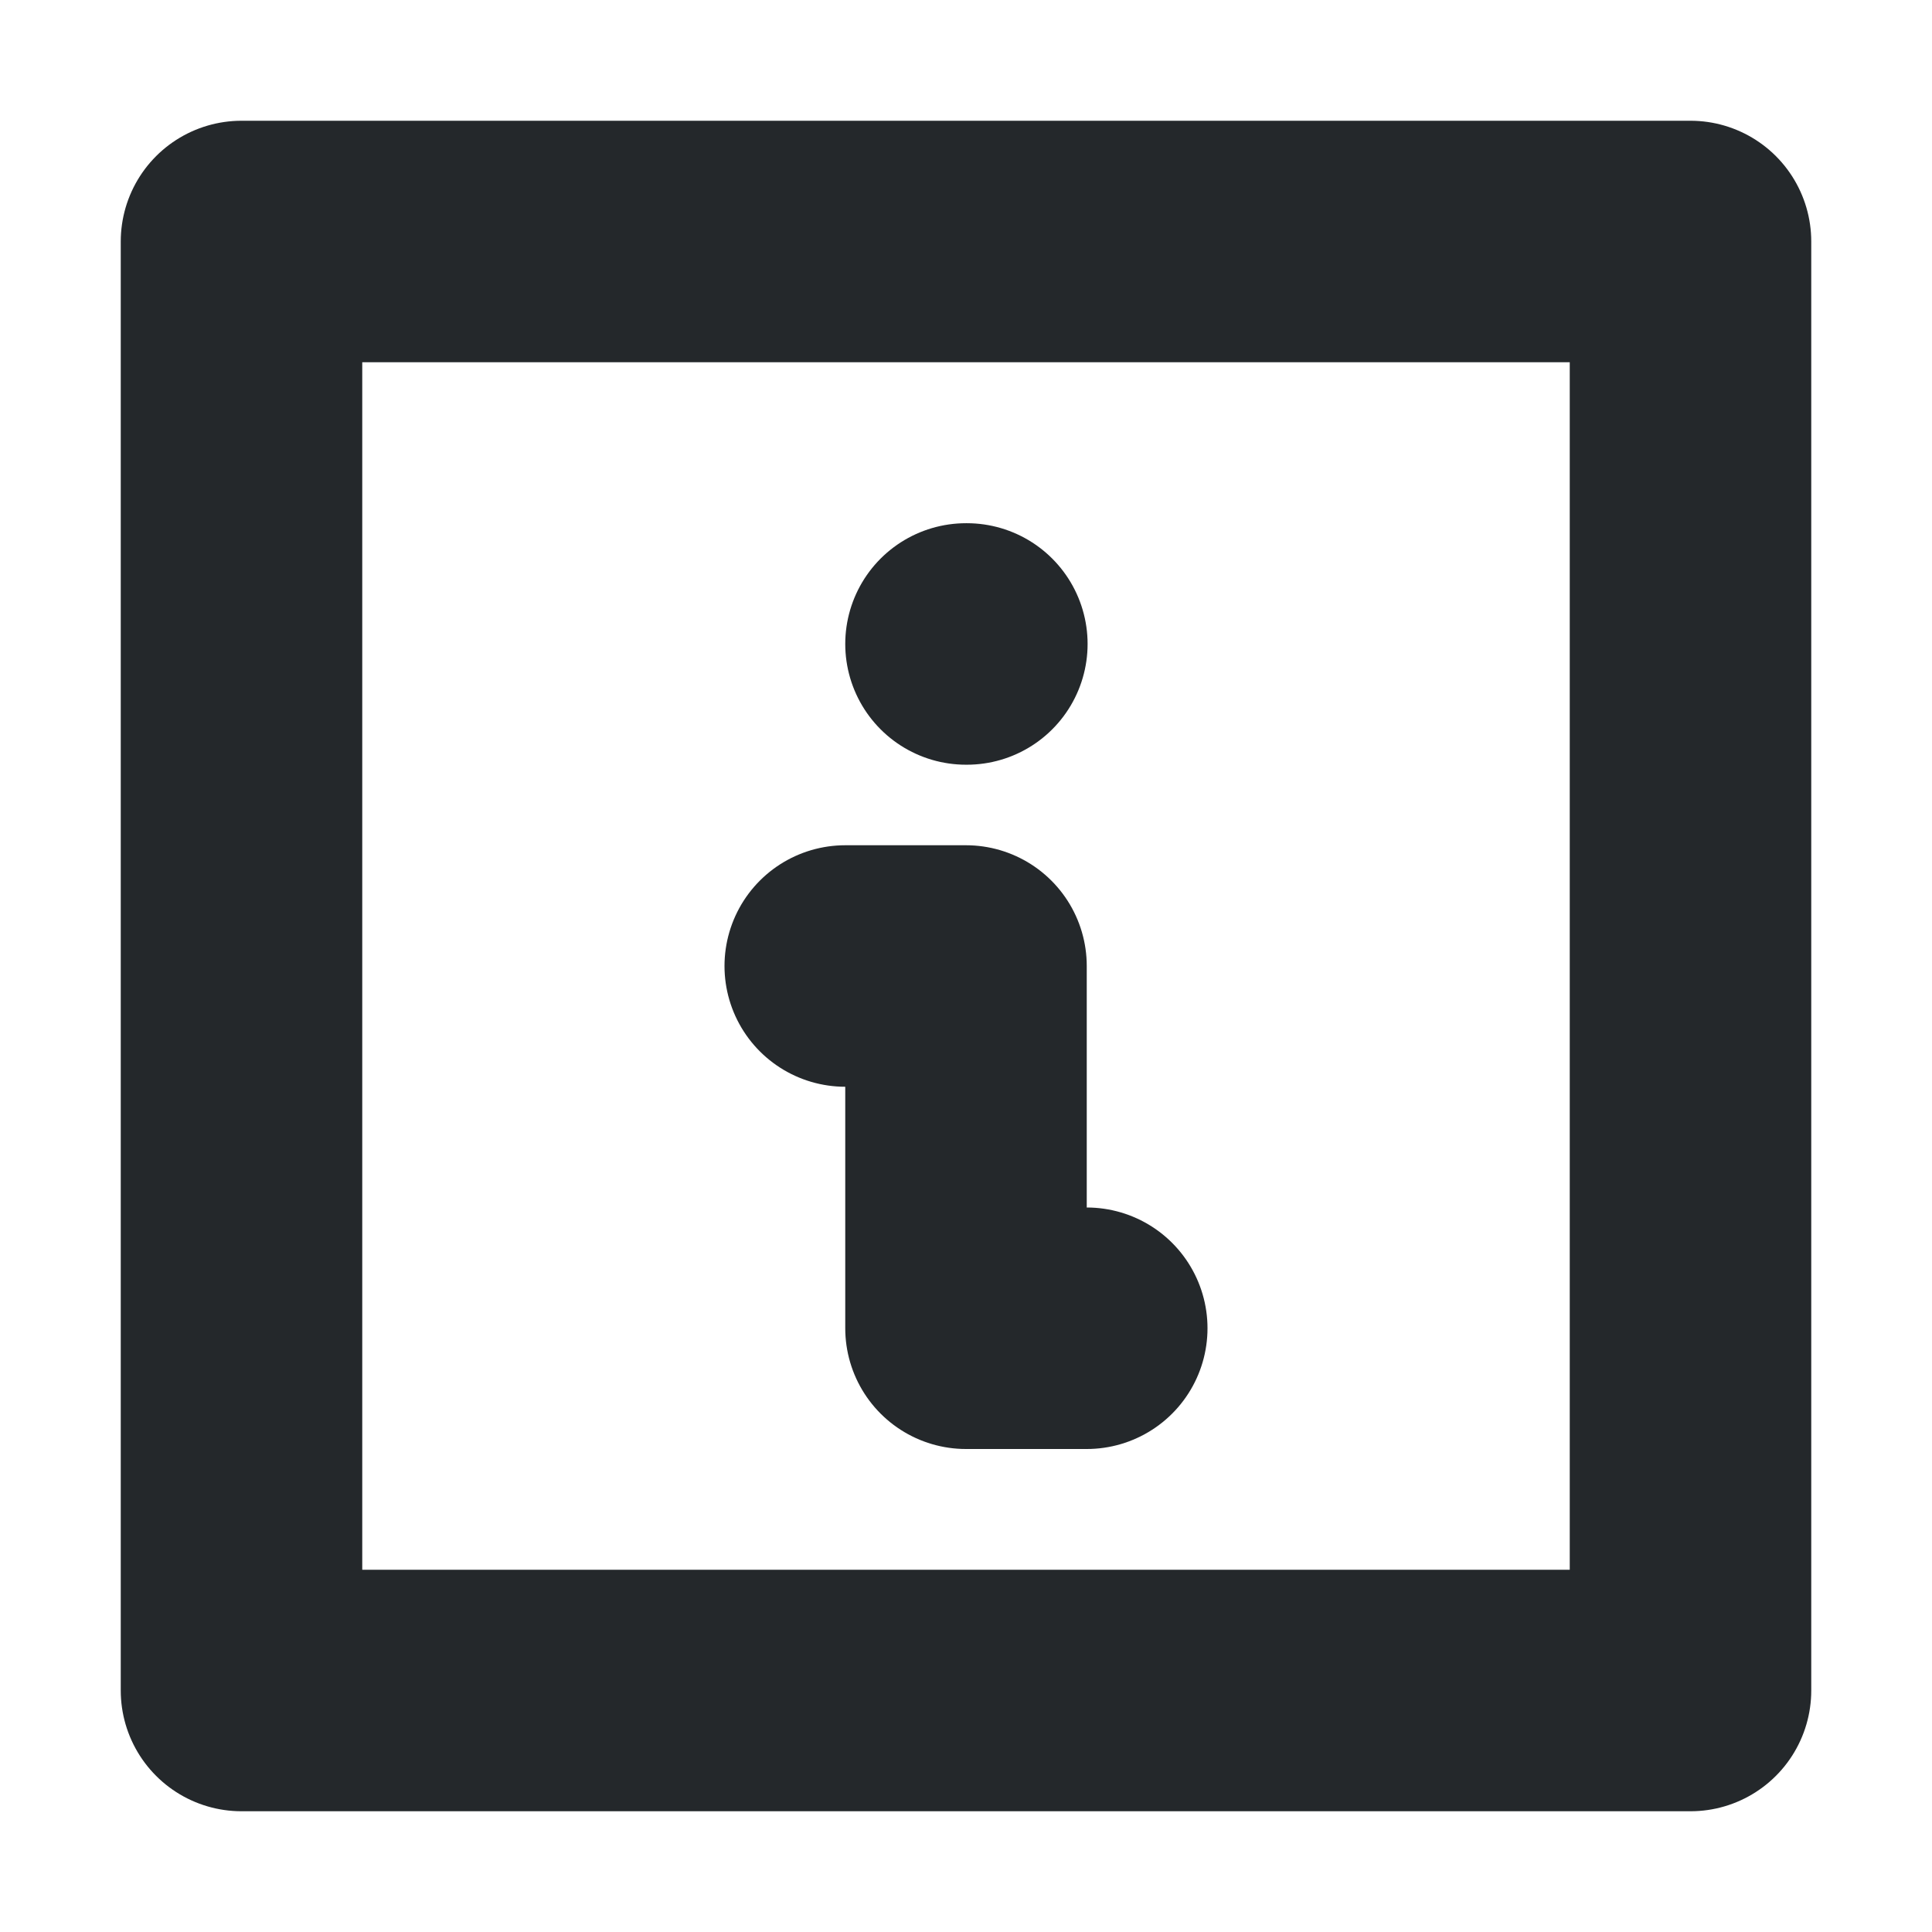 <svg width="16" height="16" viewBox="0 0 16 16" fill="none" xmlns="http://www.w3.org/2000/svg">
<path d="M14 14V2H2V14L14 14Z" stroke="#24282B" stroke-width="2" stroke-linecap="round" stroke-linejoin="round"/>
<path d="M8 5.333H8.007" stroke="#24282B" stroke-width="2" stroke-linecap="round" stroke-linejoin="round"/>
<path d="M7 8H8V11H9" stroke="#24282B" stroke-width="2" stroke-linecap="round" stroke-linejoin="round"/>
</svg>
